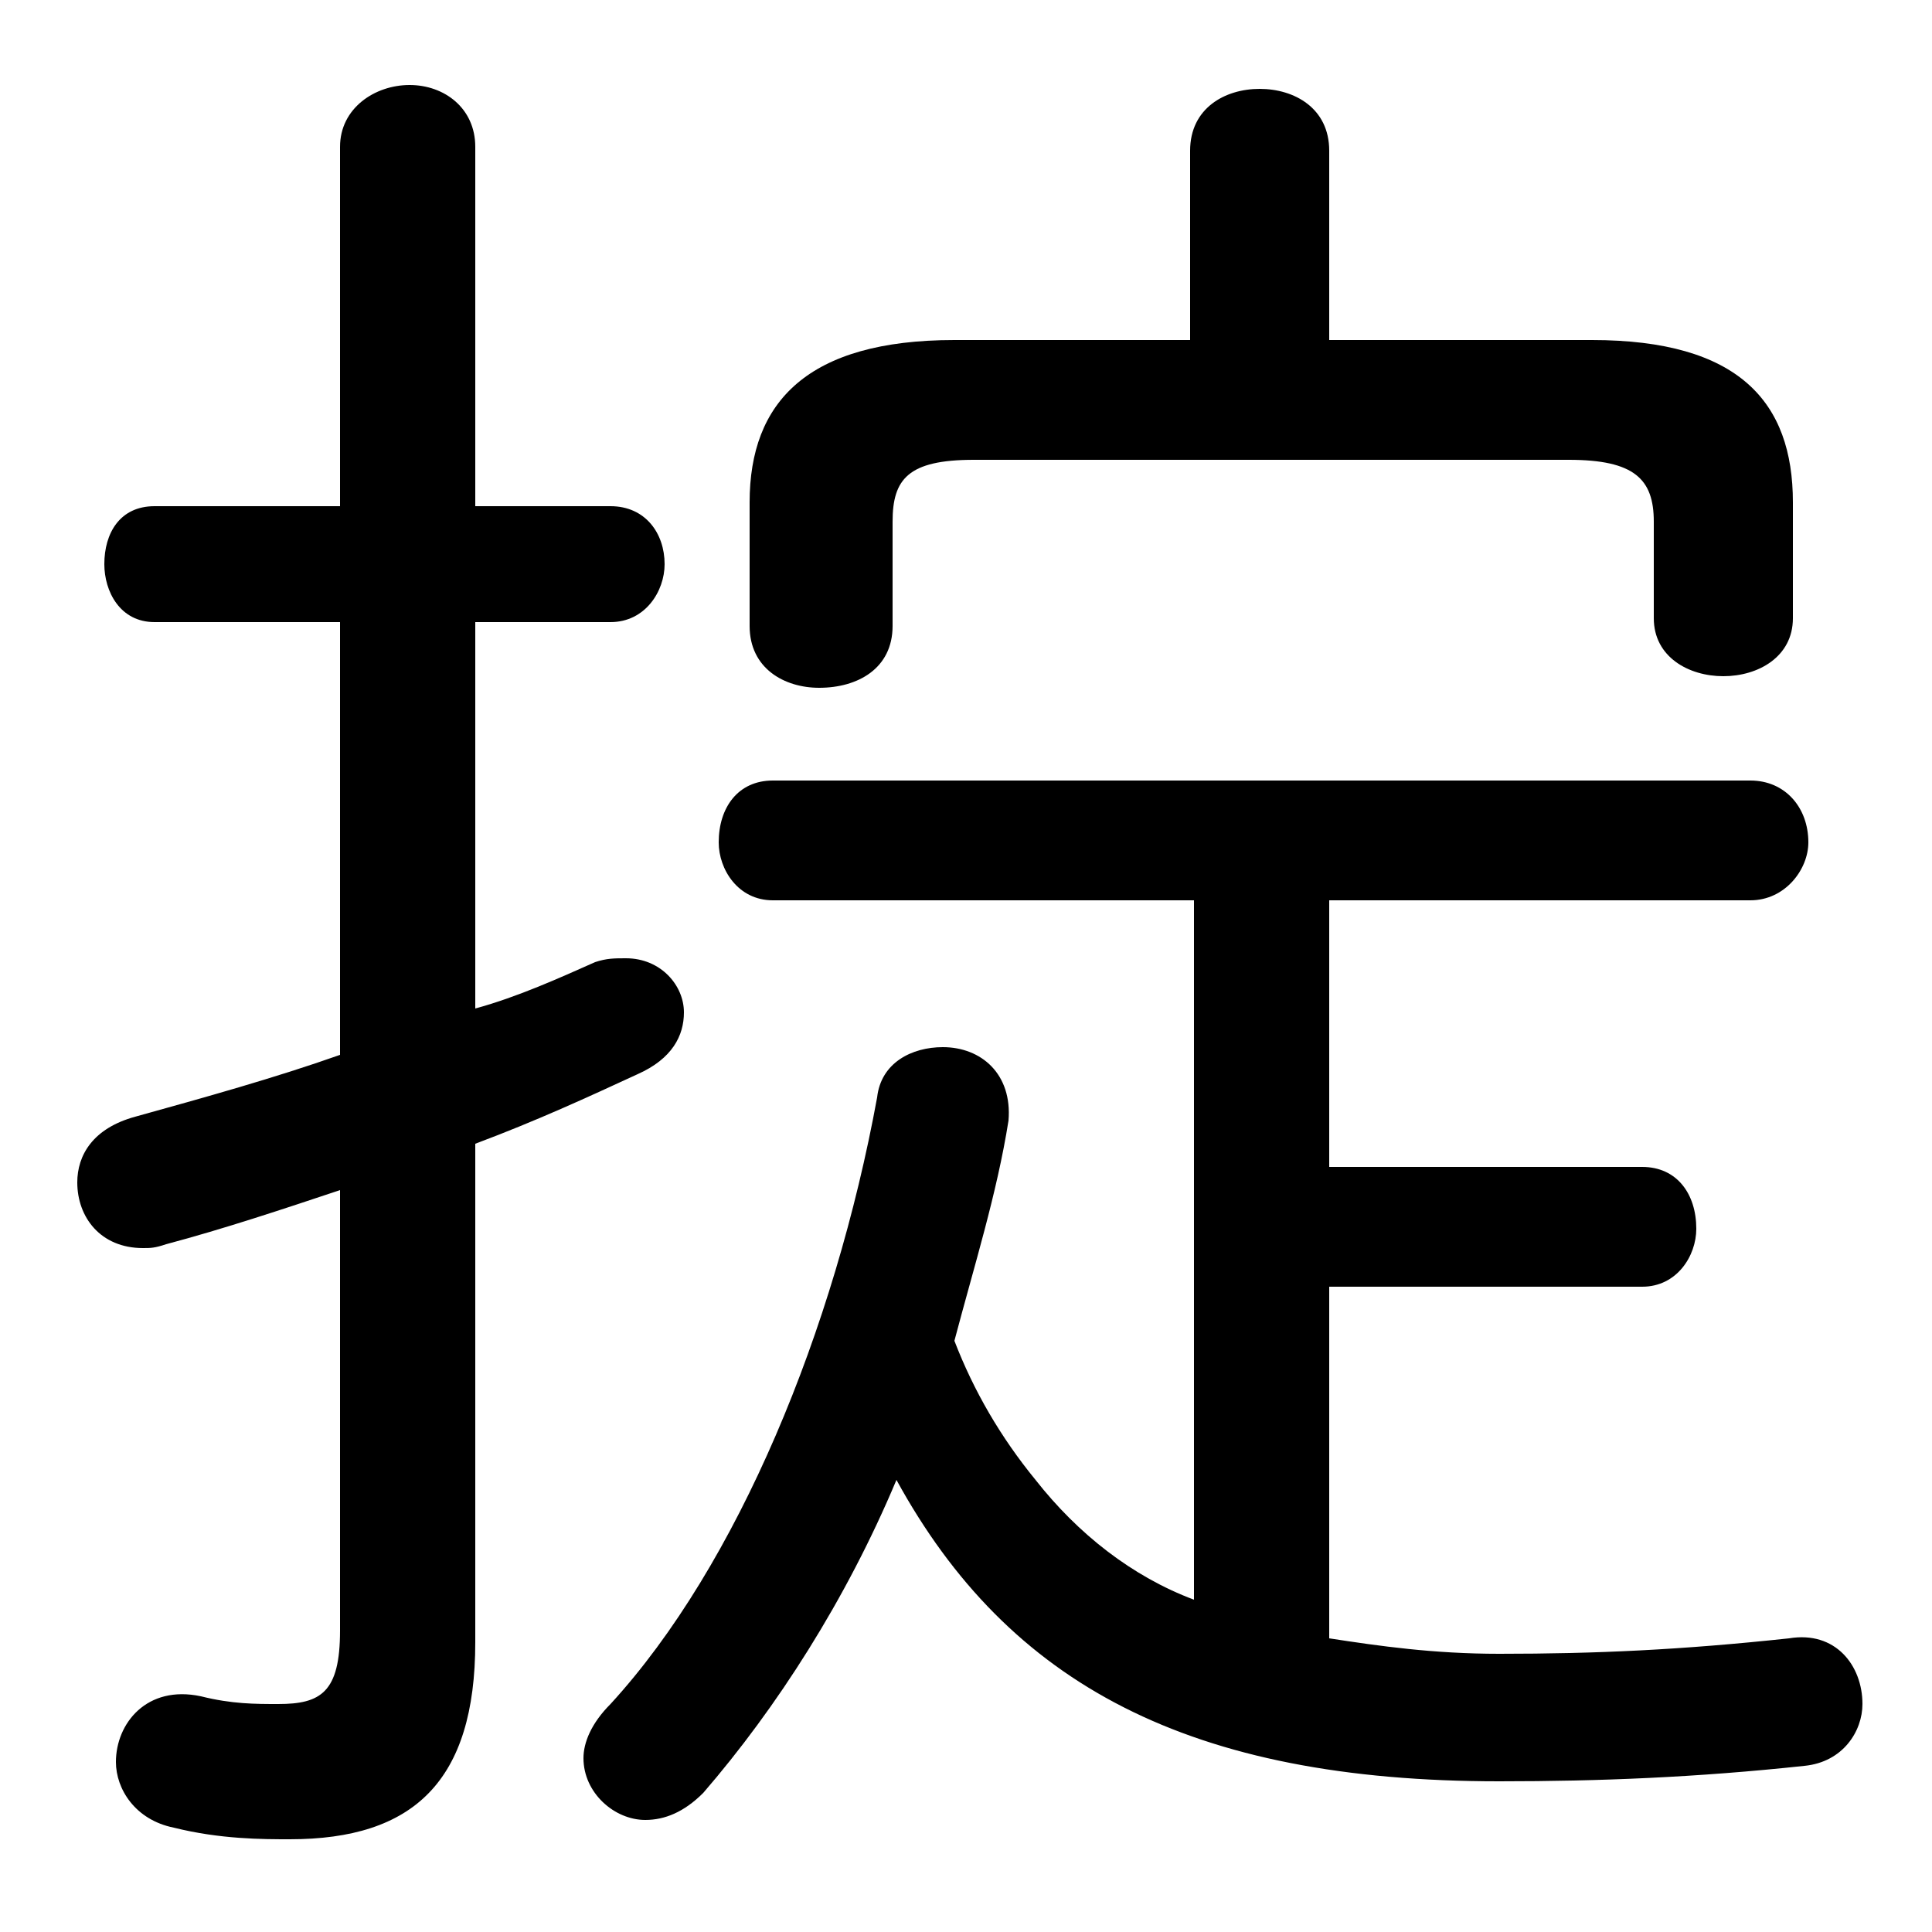 <svg xmlns="http://www.w3.org/2000/svg" viewBox="0 -44.0 50.0 50.0">
    <rect x="0" y="-44.0" width="50.0" height="50.0" fill="#808080" stroke="none"/>
    <g transform="scale(1, -1)">
        <!-- ボディの枠 -->
        <rect x="0" y="-6.0" width="50.0" height="50.0"
            stroke="white" fill="white"/>
        <!-- グリフ座標系の原点 -->
        <circle cx="0" cy="0" r="5" fill="white"/>
        <!-- グリフのアウトライン -->
        <g style="fill:black;stroke:#000000;stroke-width:0;stroke-linecap:round;stroke-linejoin:round;">
        <path d="M 34.4 10.7 L 42.5 10.7 C 43.4 10.7 43.9 11.5 43.9 12.2 C 43.9 13.1 43.4 13.8 42.5 13.8 L 34.4 13.8 L 34.4 20.7 L 45.3 20.7 C 46.2 20.7 46.8 21.5 46.8 22.2 C 46.8 23.1 46.2 23.8 45.3 23.8 L 20.0 23.8 C 19.1 23.8 18.6 23.1 18.6 22.2 C 18.6 21.5 19.1 20.7 20.0 20.7 L 30.9 20.7 L 30.9 2.6 C 29.3 3.2 27.9 4.3 26.8 5.7 C 25.9 6.8 25.2 8.0 24.7 9.3 C 25.2 11.2 25.8 13.1 26.1 15.0 C 26.2 16.2 25.4 16.9 24.4 16.9 C 23.6 16.9 22.8 16.5 22.7 15.6 C 21.6 9.6 19.1 3.5 15.8 -0.1 C 15.3 -0.6 15.1 -1.1 15.1 -1.5 C 15.1 -2.4 15.9 -3.1 16.7 -3.1 C 17.2 -3.1 17.7 -2.9 18.2 -2.4 C 20.1 -0.2 21.9 2.6 23.2 5.7 C 26.1 0.4 30.8 -2.1 38.8 -2.1 C 41.4 -2.1 43.9 -2.0 46.7 -1.7 C 47.7 -1.6 48.2 -0.8 48.2 -0.1 C 48.2 0.9 47.5 1.8 46.3 1.6 C 43.5 1.3 41.3 1.2 38.8 1.2 C 37.1 1.2 35.7 1.4 34.4 1.6 Z M 12.3 14.4 C 13.9 15.0 15.2 15.6 16.5 16.2 C 17.4 16.6 17.7 17.2 17.7 17.8 C 17.7 18.5 17.1 19.2 16.2 19.2 C 15.9 19.2 15.7 19.2 15.4 19.1 C 14.5 18.7 13.4 18.2 12.3 17.9 L 12.3 27.9 L 15.8 27.9 C 16.7 27.9 17.2 28.7 17.2 29.4 C 17.2 30.2 16.7 30.9 15.8 30.9 L 12.3 30.9 L 12.3 40.2 C 12.3 41.2 11.5 41.8 10.6 41.8 C 9.7 41.8 8.8 41.2 8.8 40.2 L 8.8 30.9 L 4.0 30.9 C 3.1 30.9 2.7 30.2 2.7 29.4 C 2.7 28.7 3.1 27.9 4.0 27.9 L 8.8 27.9 L 8.8 16.7 C 7.1 16.1 5.3 15.6 3.5 15.1 C 2.4 14.8 2.0 14.1 2.0 13.4 C 2.0 12.5 2.6 11.7 3.7 11.7 C 3.9 11.7 4.0 11.7 4.3 11.8 C 5.8 12.2 7.3 12.7 8.8 13.2 L 8.8 1.8 C 8.8 0.2 8.3 -0.1 7.2 -0.1 C 6.6 -0.1 6.0 -0.1 5.2 0.1 C 3.8 0.4 3.0 -0.6 3.0 -1.6 C 3.0 -2.3 3.5 -3.1 4.5 -3.3 C 5.7 -3.6 6.8 -3.6 7.5 -3.6 C 10.7 -3.6 12.3 -2.1 12.3 1.5 Z M 34.4 35.2 L 34.4 40.1 C 34.4 41.2 33.5 41.7 32.6 41.7 C 31.7 41.7 30.8 41.2 30.8 40.1 L 30.8 35.2 L 24.7 35.2 C 20.9 35.2 19.4 33.6 19.4 31.0 L 19.4 27.8 C 19.4 26.7 20.3 26.2 21.2 26.2 C 22.2 26.2 23.1 26.7 23.1 27.8 L 23.1 30.5 C 23.1 31.6 23.5 32.1 25.2 32.1 L 40.6 32.1 C 42.3 32.1 42.8 31.6 42.8 30.5 L 42.8 28.0 C 42.8 27.0 43.7 26.5 44.6 26.5 C 45.5 26.5 46.4 27.0 46.4 28.0 L 46.4 31.0 C 46.4 33.6 45.0 35.2 41.2 35.2 Z"/>
    </g>
    </g>
</svg>
